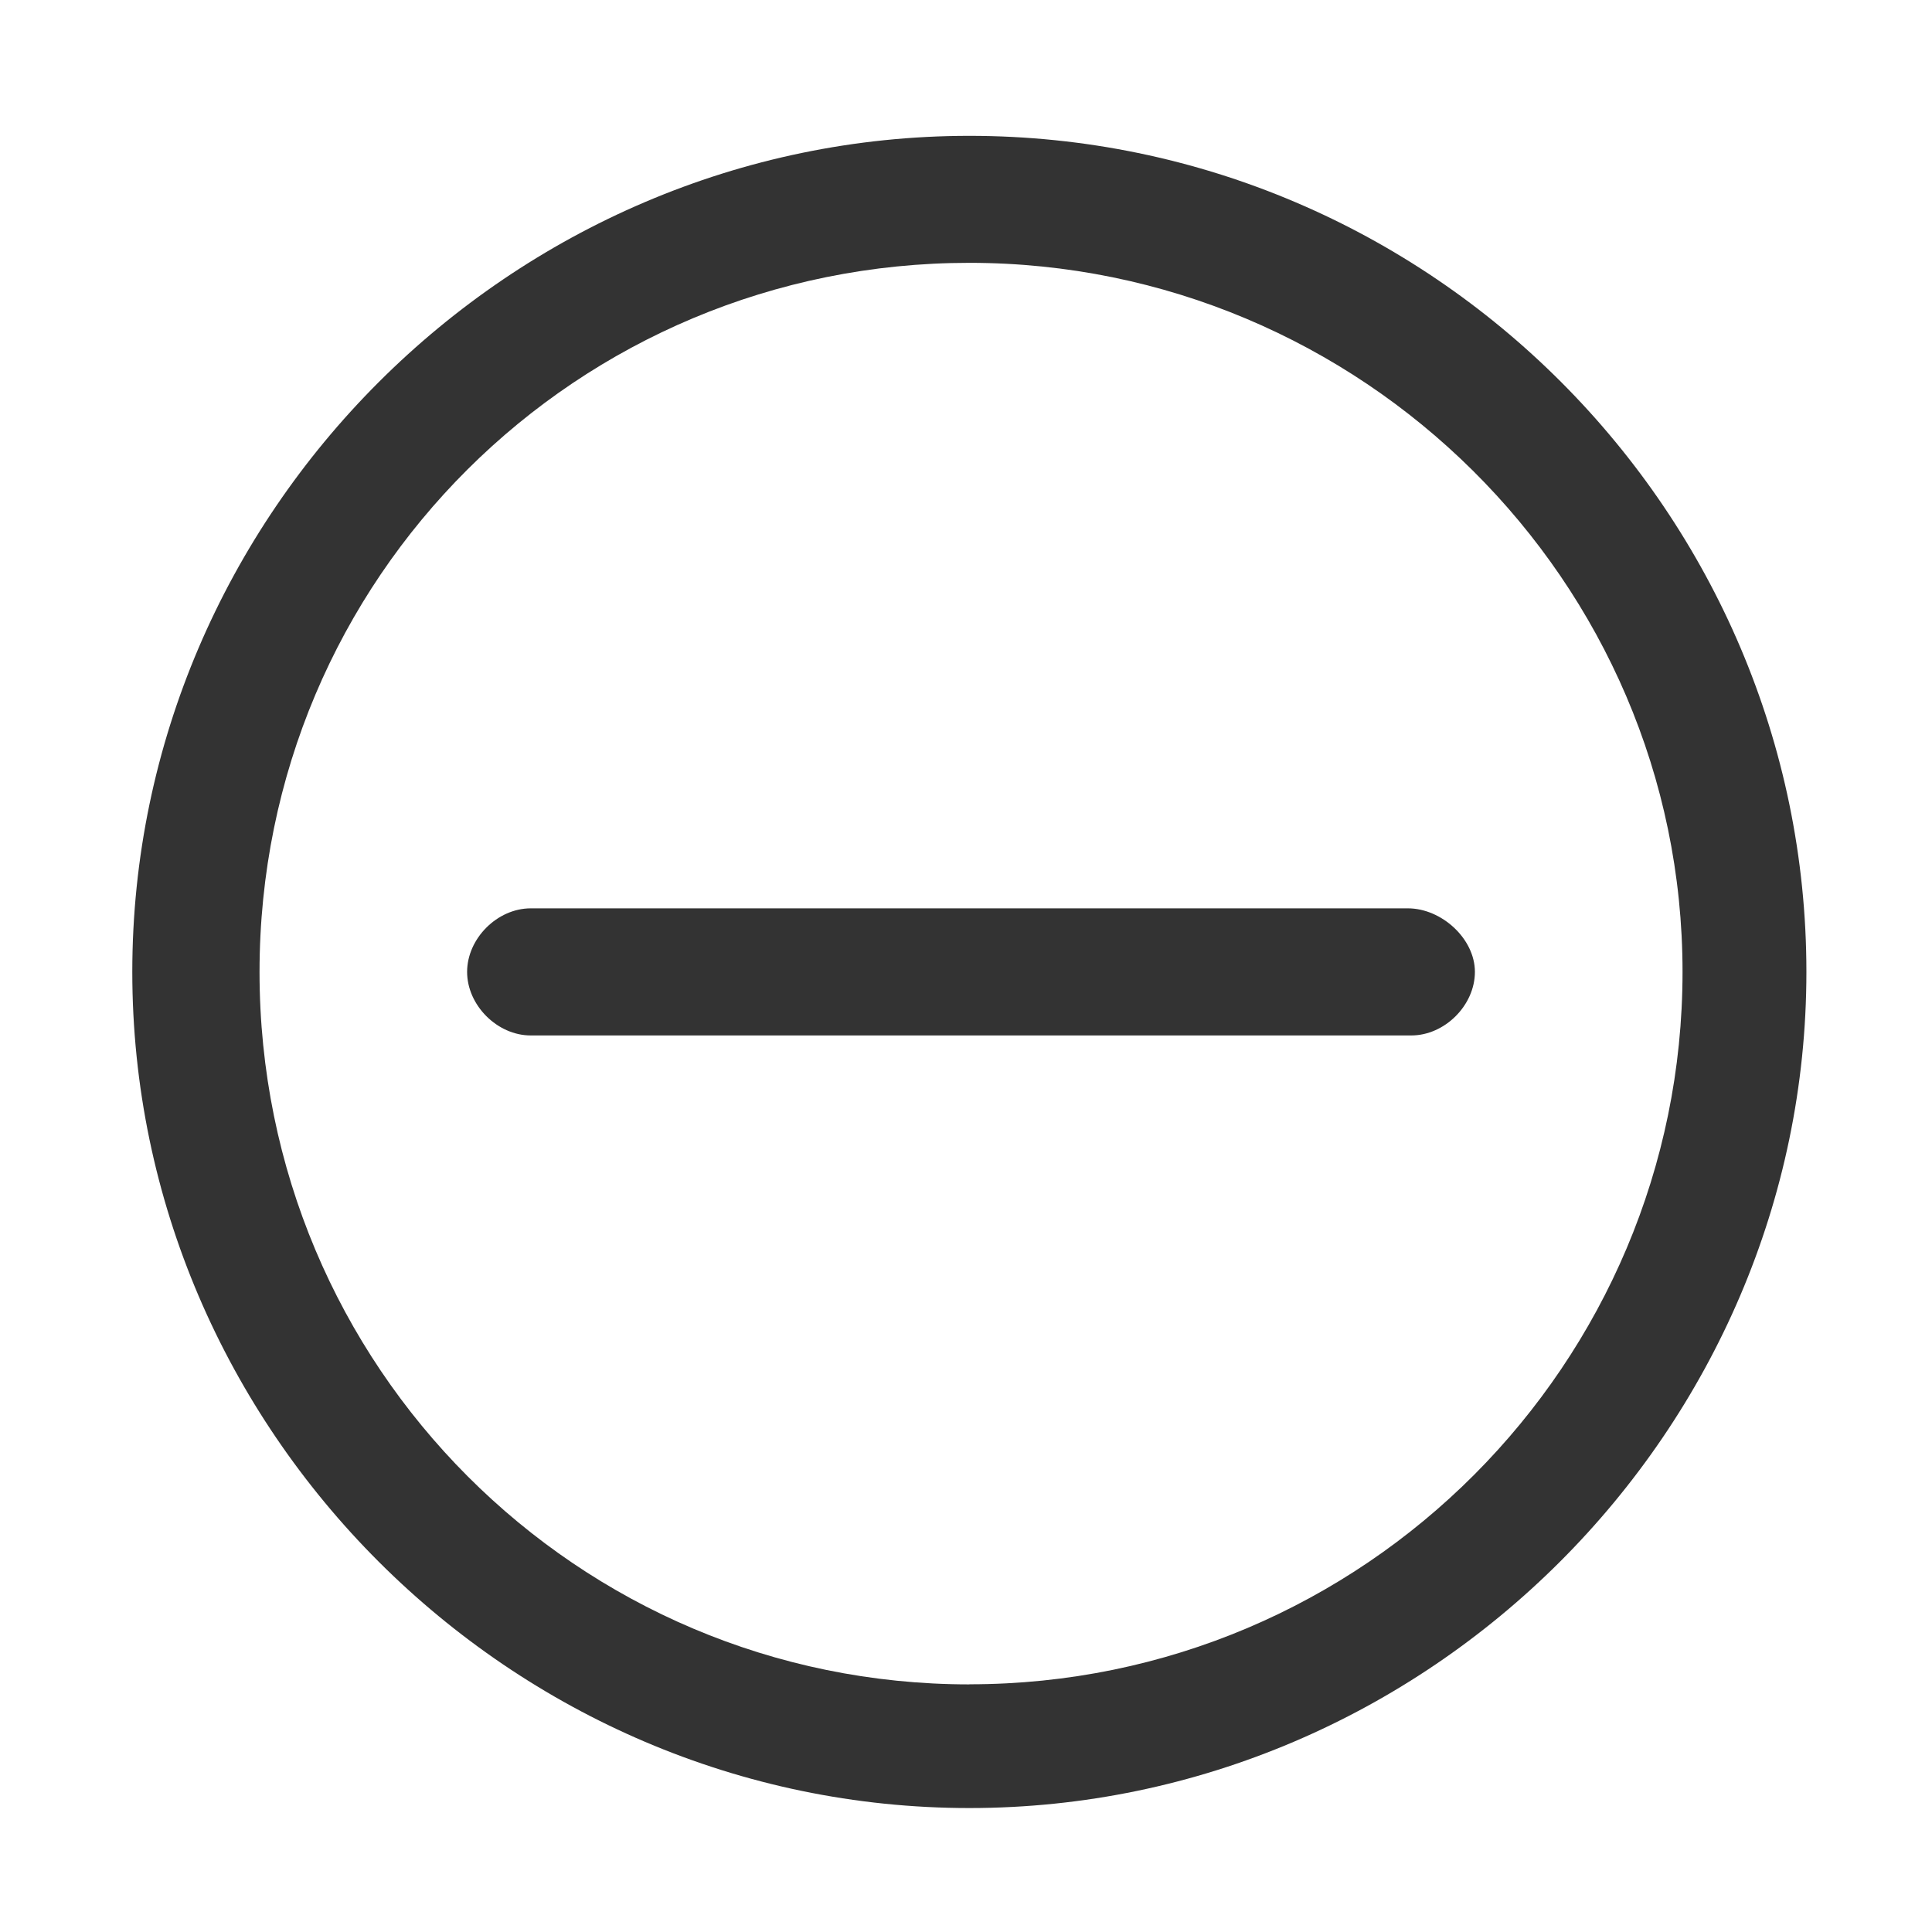 <?xml version="1.0" standalone="no"?><!DOCTYPE svg PUBLIC "-//W3C//DTD SVG 1.1//EN" "http://www.w3.org/Graphics/SVG/1.1/DTD/svg11.dtd"><svg class="icon" width="200px" height="200.00px" viewBox="0 0 1024 1024" version="1.1" xmlns="http://www.w3.org/2000/svg"><path fill="#333333" d="M513.78 72C270.66 72 70.12 272.27 70.12 515.13S270.66 958.3 513.78 958.3 957.43 758 957.43 515.13 758.67 72 513.78 72z m0 820.76c-207.63 0-376.22-168.4-376.22-377.58s168.59-375.87 376.22-375.87 378 168.41 378 375.82-168.59 377.58-378 377.58z m232.47-411.32H281.3c-17.74 0-33.72 16-33.72 33.69s16 33.68 33.72 33.68H748c17.75 0 33.73-16 33.73-33.68s-17.75-33.69-35.5-33.69z m0 0" /></svg>